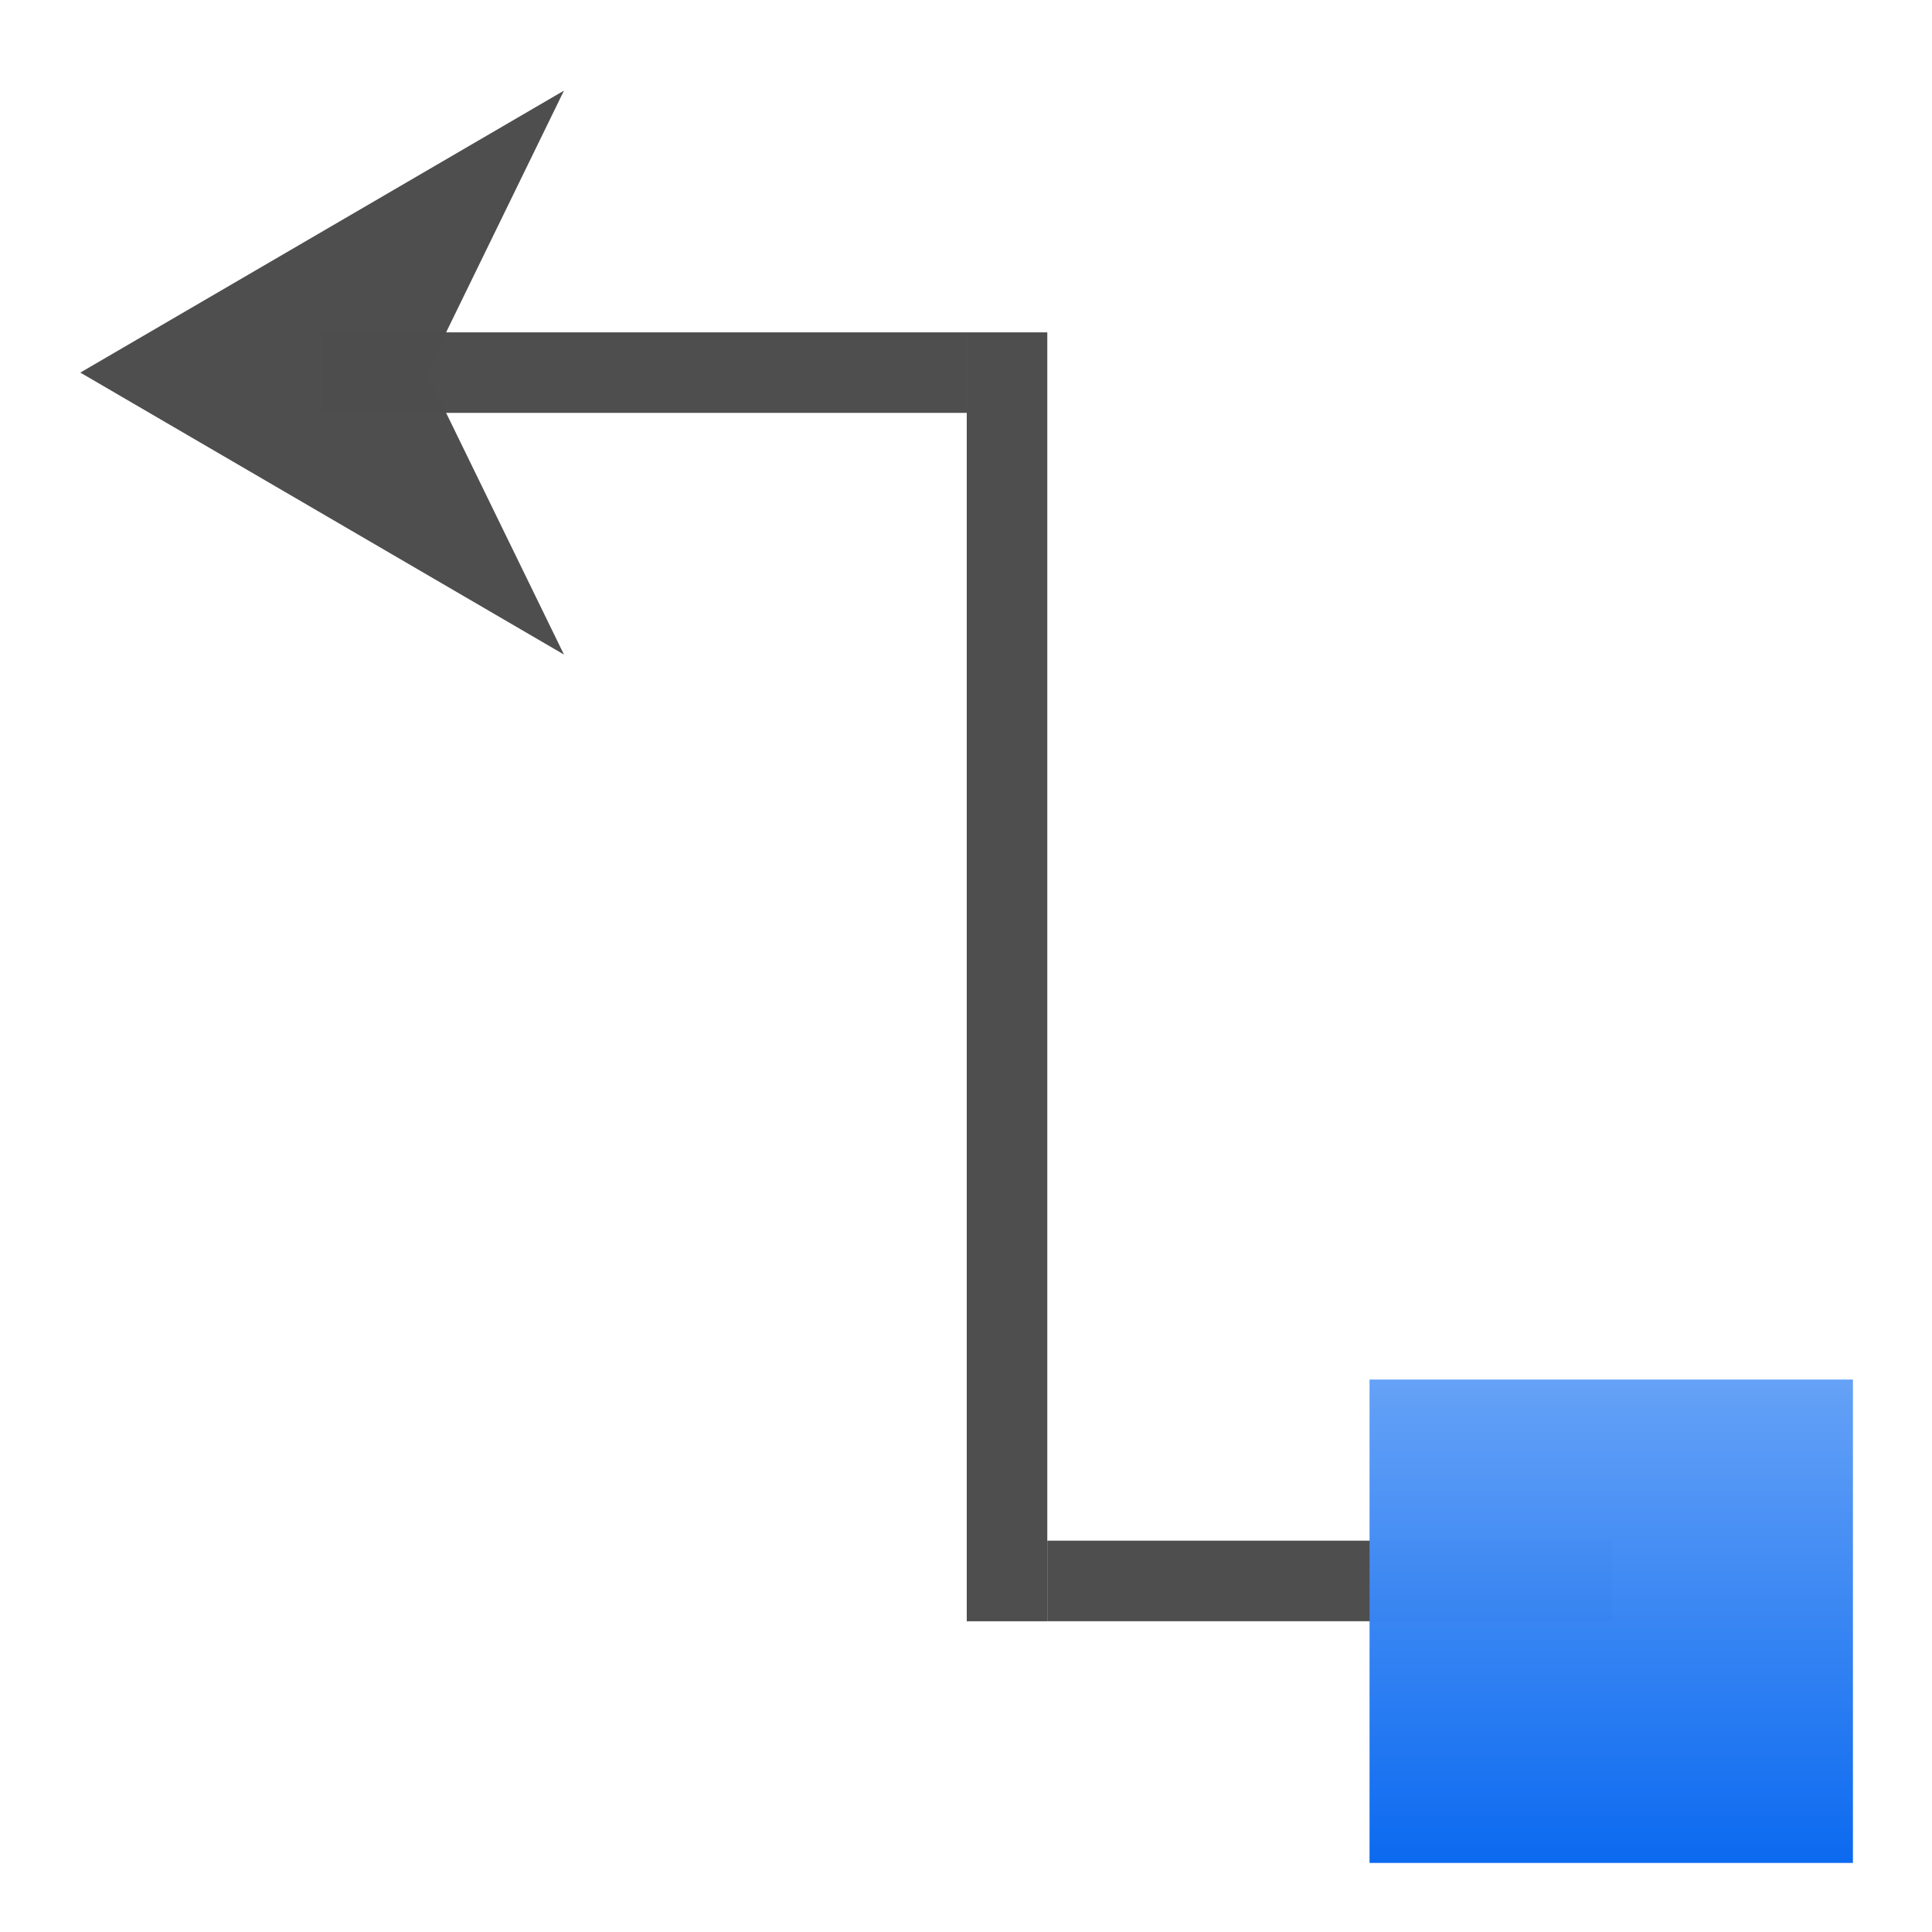 <svg height="24" viewBox="0 0 6.35 6.35" width="24" xmlns="http://www.w3.org/2000/svg" xmlns:xlink="http://www.w3.org/1999/xlink"><linearGradient id="a" gradientUnits="userSpaceOnUse" x1="-29.248" x2="-29.248" y1="-297" y2="-280.067"><stop offset="0" stop-color="#0968ef"/><stop offset="1" stop-color="#aecffc"/></linearGradient><g transform="matrix(.172 0 0 .172 .265 -44.961)"><g fill="#4d4d4d"><path d="m18.472 290.842h10.776v1.539h-10.776z" opacity=".99"/><path d="m16.933 267.752v24.63h1.539v-24.63z" opacity=".99"/><path d="m4.618 267.752h12.315v1.539h-12.315z" opacity=".99"/><path d="m-.006 268.521 9.242-5.388-2.627 5.388 2.627 5.388z" fill-opacity=".992" fill-rule="evenodd"/></g><path d="m-33.867-297h9.237v9.237h-9.237z" fill="url(#a)" opacity=".99" transform="scale(-1)"/></g></svg>
